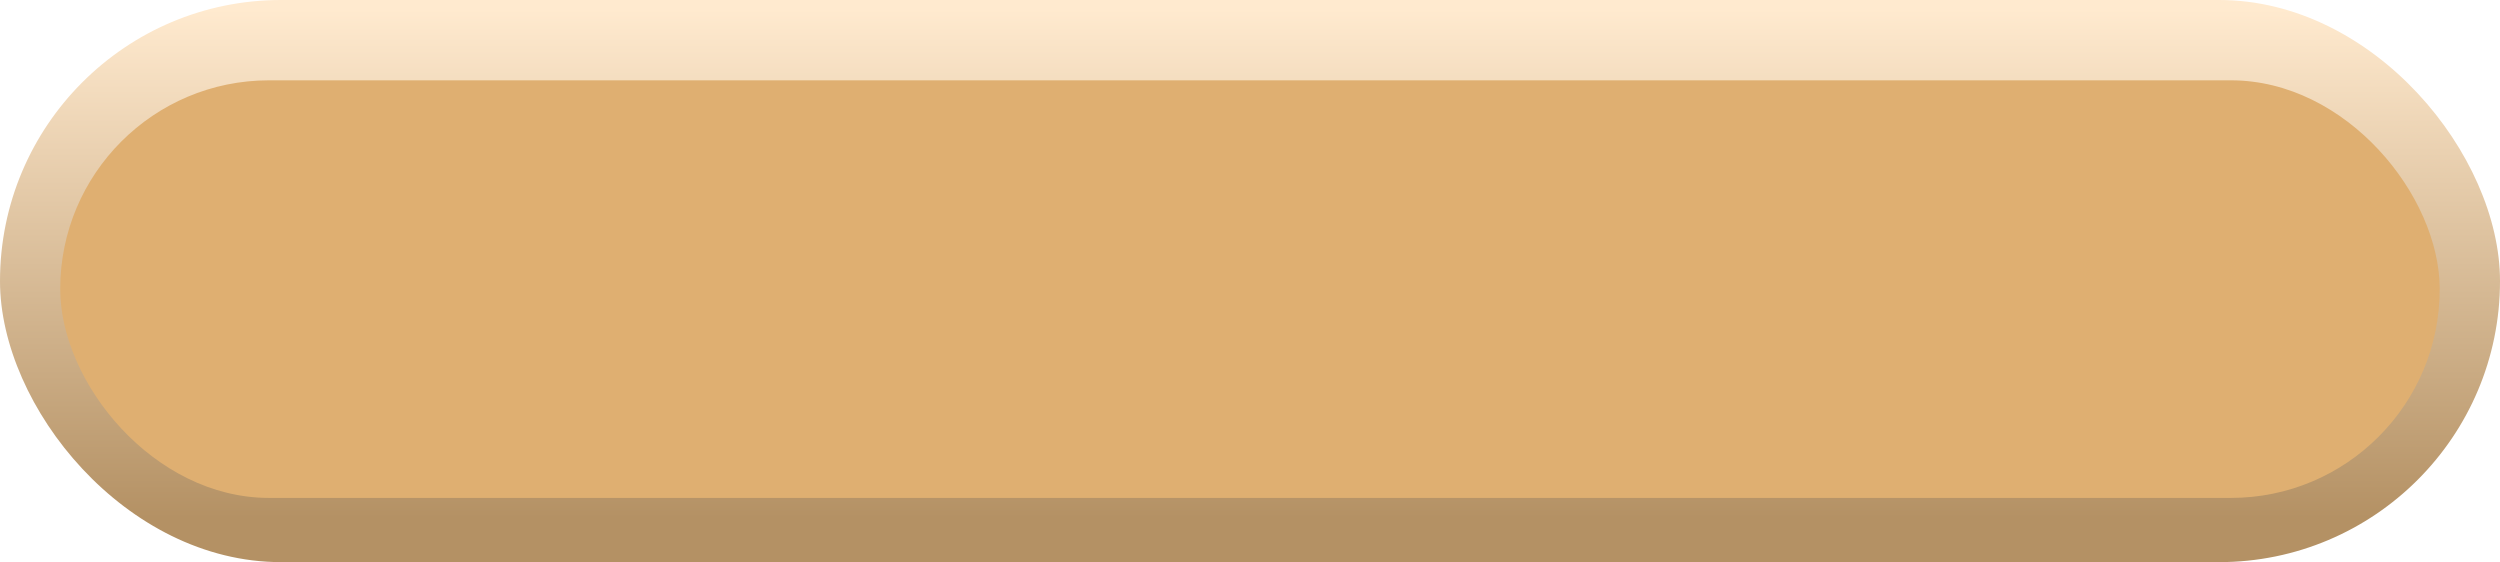<svg width="169" height="38" viewBox="0 0 169 38" fill="none" xmlns="http://www.w3.org/2000/svg">
<rect width="169" height="38" rx="19" fill="url(#paint0_linear_53_214)"/>
<g filter="url(#filter0_f_53_214)">
<rect x="4.07" y="5.43" width="160.855" height="28.229" rx="14.114" fill="#DFAF71"/>
</g>
<defs>
<filter id="filter0_f_53_214" x="0.07" y="1.43" width="168.855" height="36.228" filterUnits="userSpaceOnUse" color-interpolation-filters="sRGB">
<feFlood flood-opacity="0" result="BackgroundImageFix"/>
<feBlend mode="normal" in="SourceGraphic" in2="BackgroundImageFix" result="shape"/>
<feGaussianBlur stdDeviation="2" result="effect1_foregroundBlur_53_214"/>
</filter>
<linearGradient id="paint0_linear_53_214" x1="88.572" y1="0.594" x2="88.572" y2="35.031" gradientUnits="userSpaceOnUse">
<stop stop-color="#FFEACF"/>
<stop offset="1" stop-color="#B49164"/>
</linearGradient>
</defs>
</svg>
